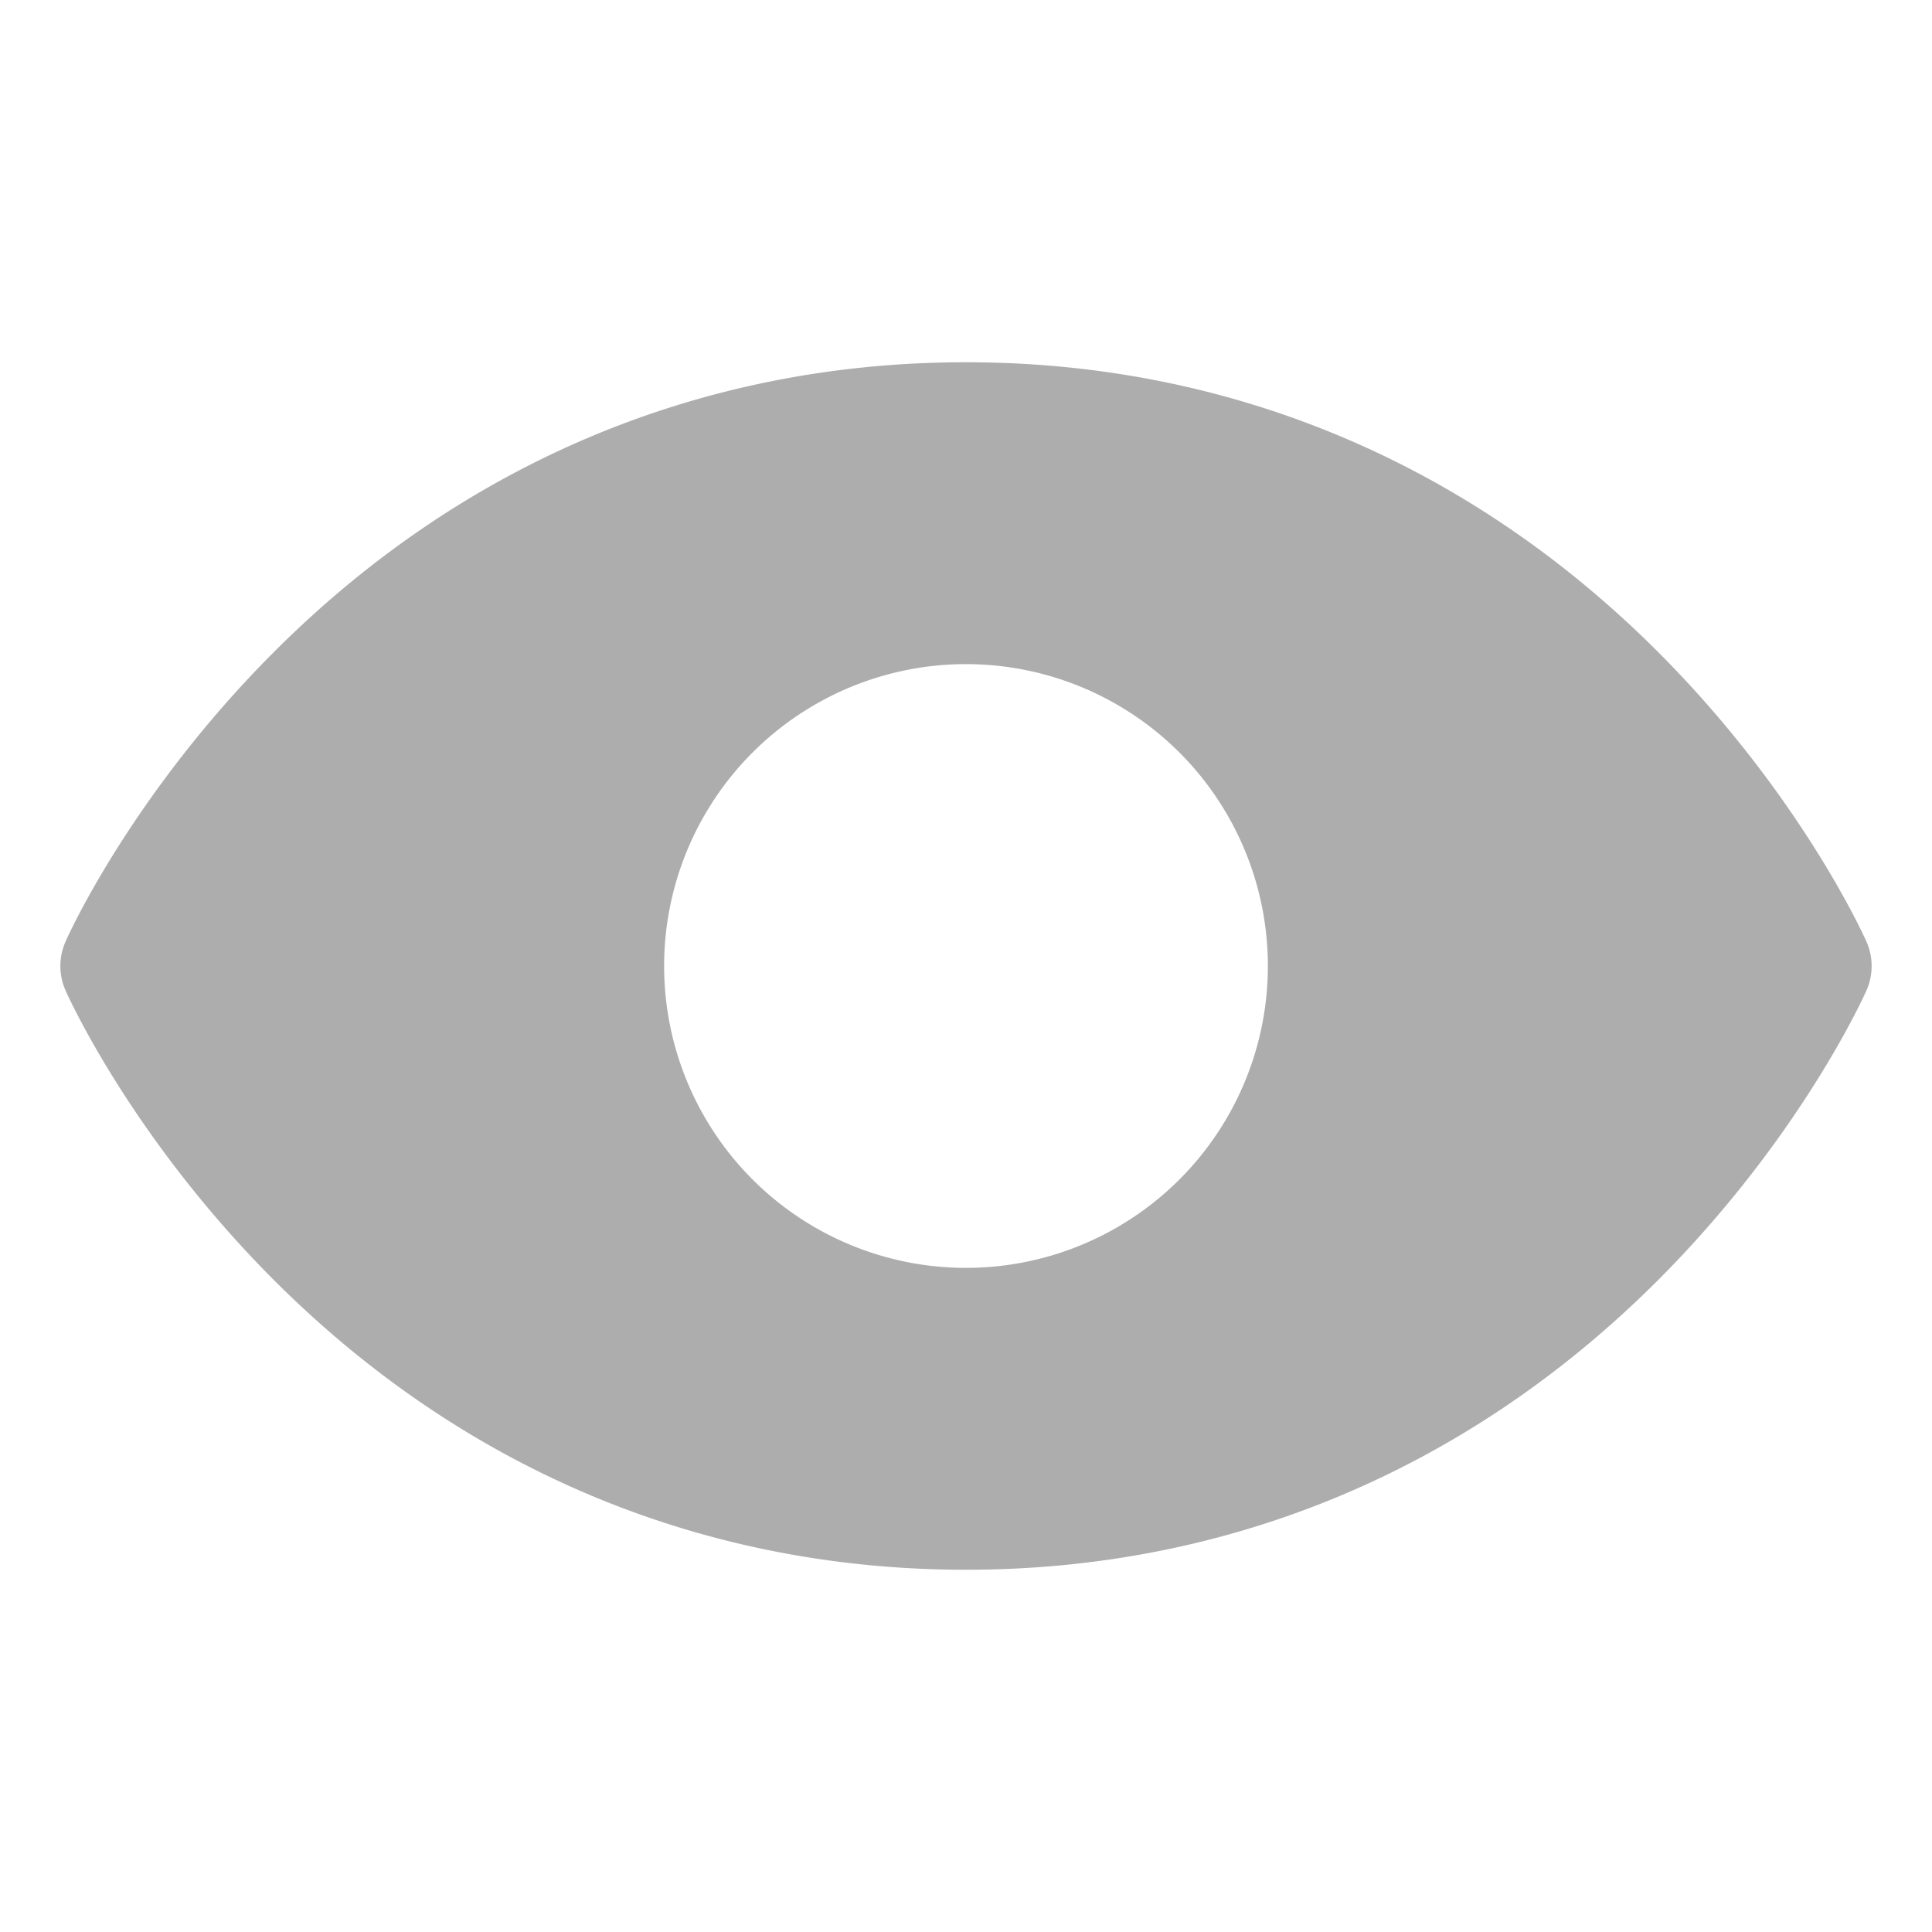 <svg xmlns="http://www.w3.org/2000/svg" width="256" height="256" viewBox="0 0 256 256"><path fill="#ADADAD" d="M247.31 124.76c-.35-.79-8.82-19.58-27.65-38.41C194.57 61.26 162.88 48 128 48S61.43 61.26 36.34 86.35C17.51 105.18 9 124 8.69 124.76a8 8 0 0 0 0 6.5c.35.79 8.82 19.57 27.65 38.4C61.43 194.74 93.12 208 128 208s66.57-13.26 91.66-38.34c18.83-18.83 27.3-37.61 27.65-38.4a8 8 0 0 0 0-6.5M128 168a40 40 0 1 1 40-40a40 40 0 0 1-40 40"/></svg>